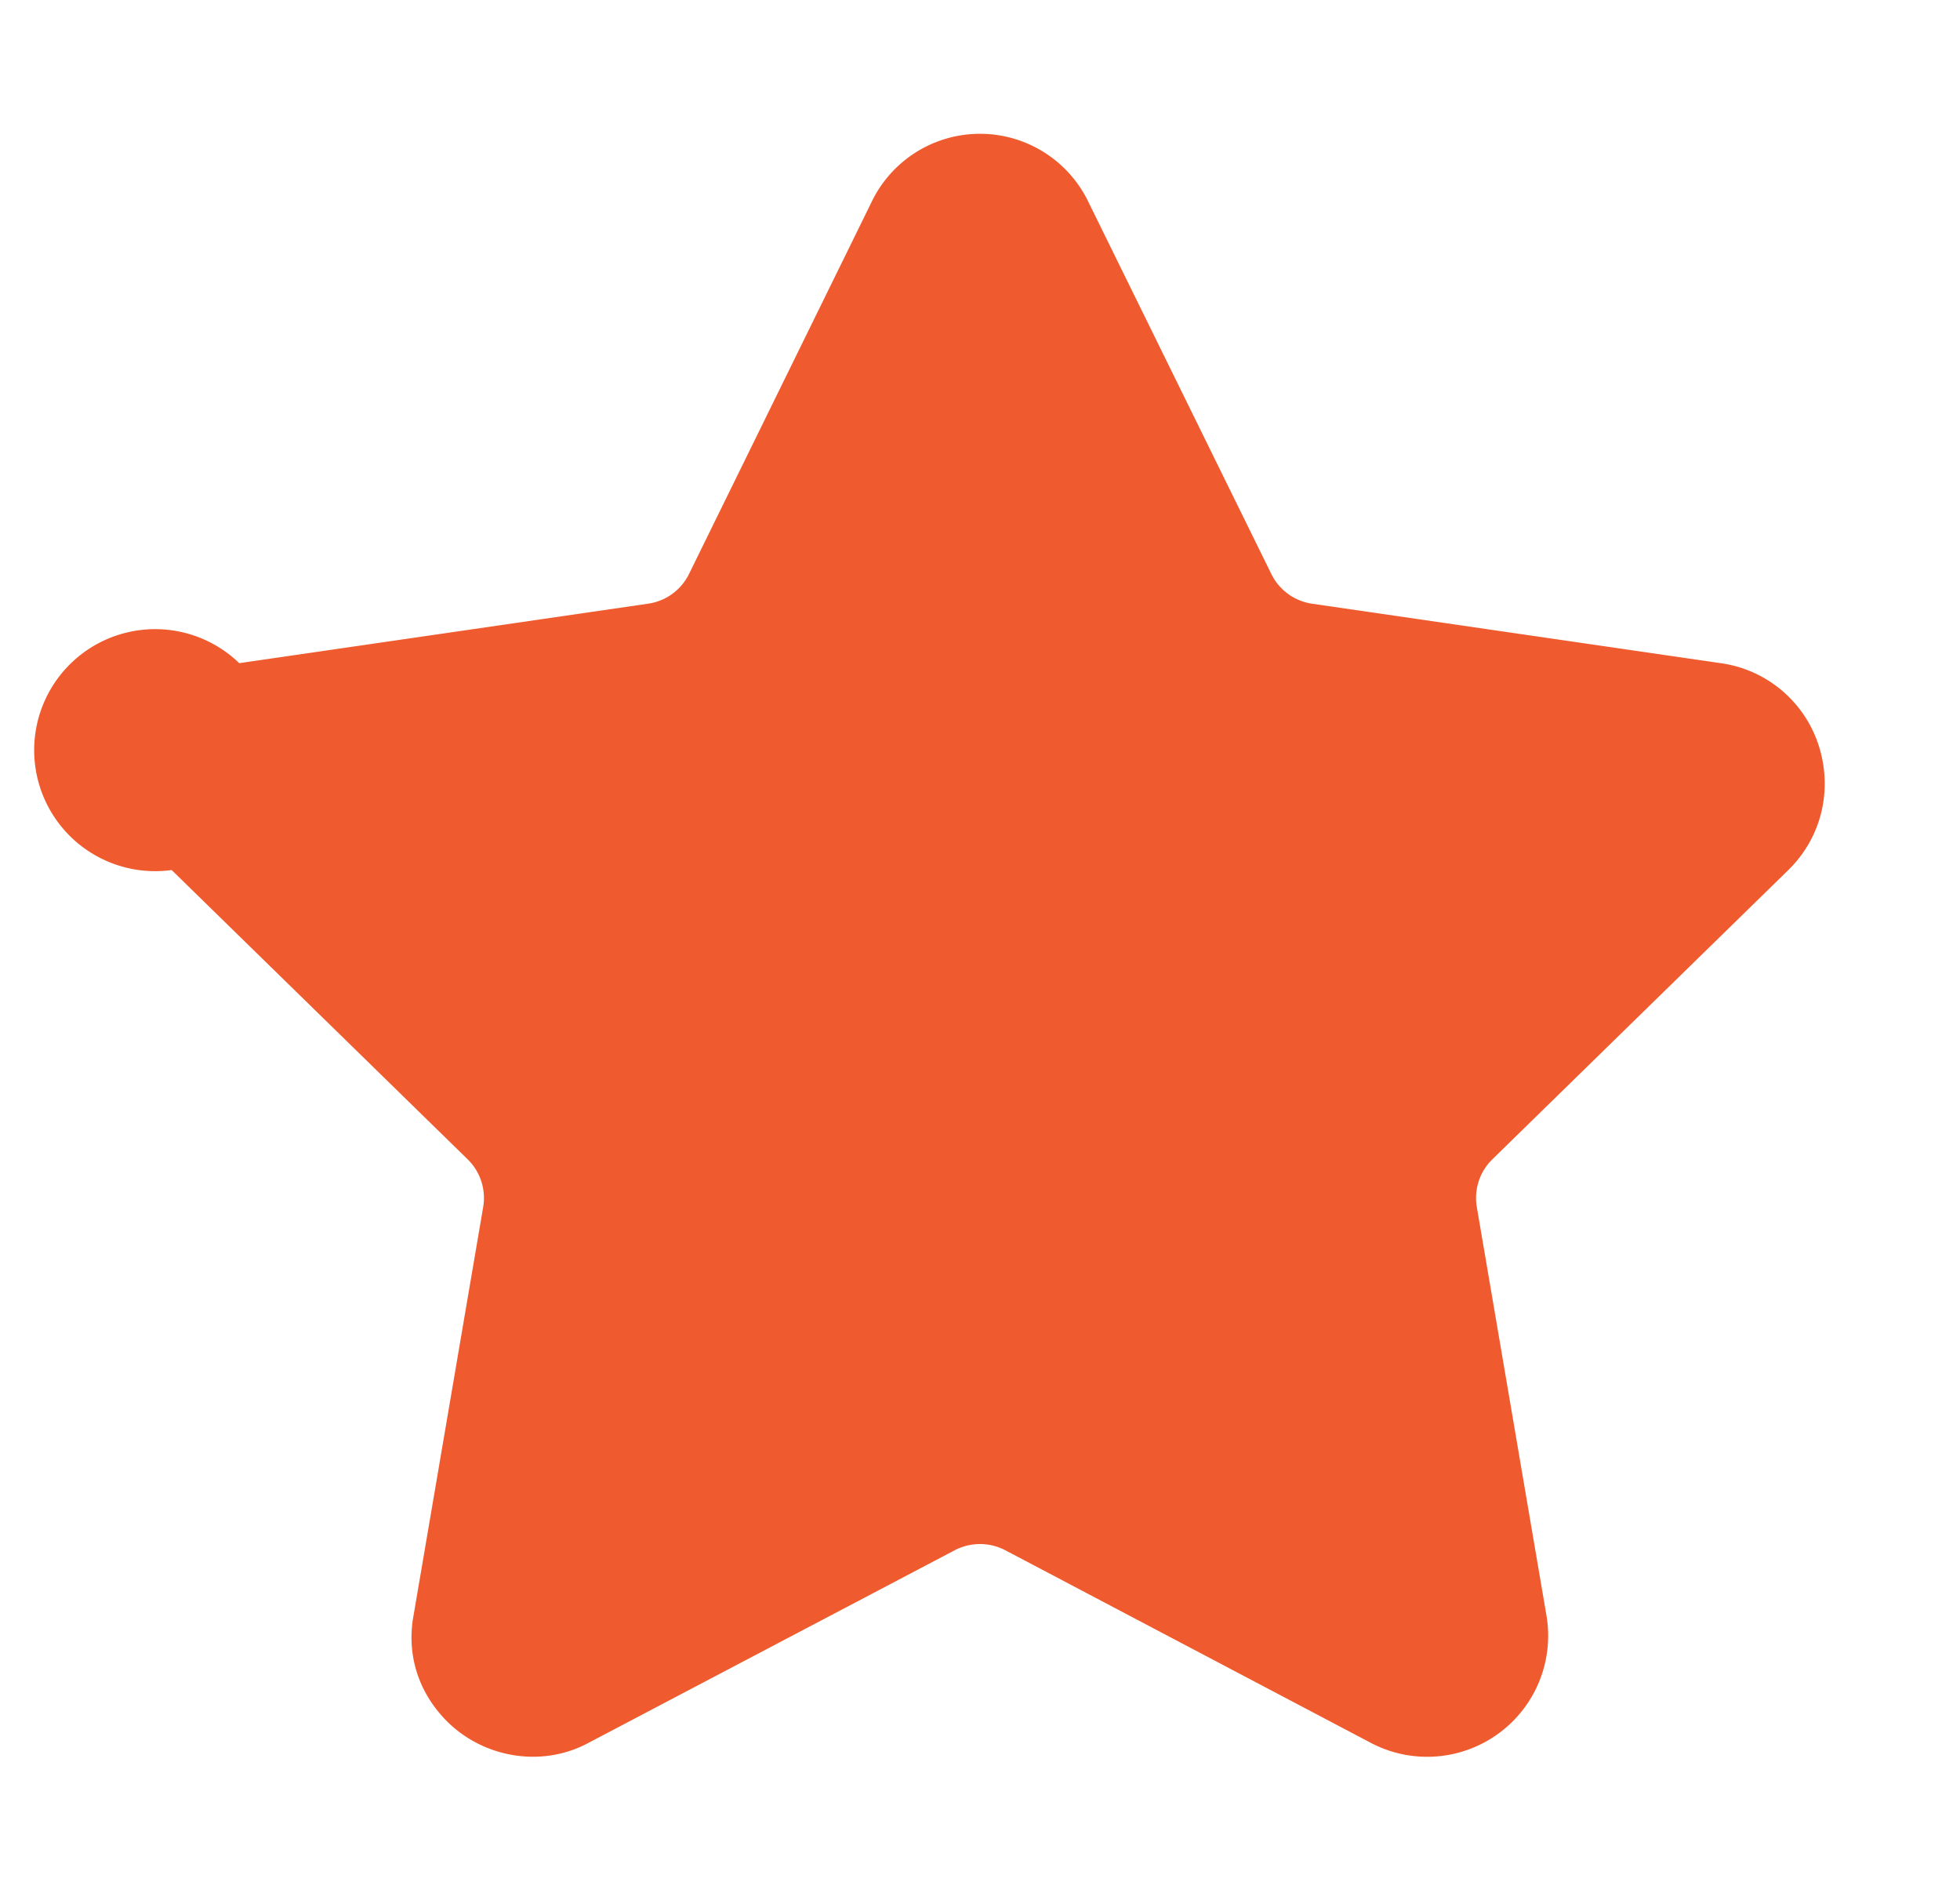 <svg xmlns="http://www.w3.org/2000/svg" xmlns:xlink="http://www.w3.org/1999/xlink" width="29" height="28" viewBox="0 0 29 28"><defs><path id="n4c0a" d="M728.46 8545.87c.49-.48.66-1.18.45-1.84a1.78 1.78 0 0 0-1.45-1.22l-6.05-.88a.8.8 0 0 1-.6-.44l-2.7-5.49a1.78 1.78 0 0 0-3.22 0l-2.7 5.5a.8.8 0 0 1-.6.43l-6.05.88a1.79 1.79 0 1 0-1 3.06l4.38 4.28a.8.8 0 0 1 .23.7l-1.03 6.04c-.1.53.04 1.05.39 1.46.53.63 1.46.83 2.2.43l5.42-2.85a.81.81 0 0 1 .74 0l5.41 2.85a1.79 1.79 0 0 0 2.6-1.89l-1.03-6.04a.8.8 0 0 1 .23-.7z"/></defs><g><g transform="translate(-702 -8533)"><use fill="#ef5b2e" xlink:href="#n4c0a"/></g></g></svg>